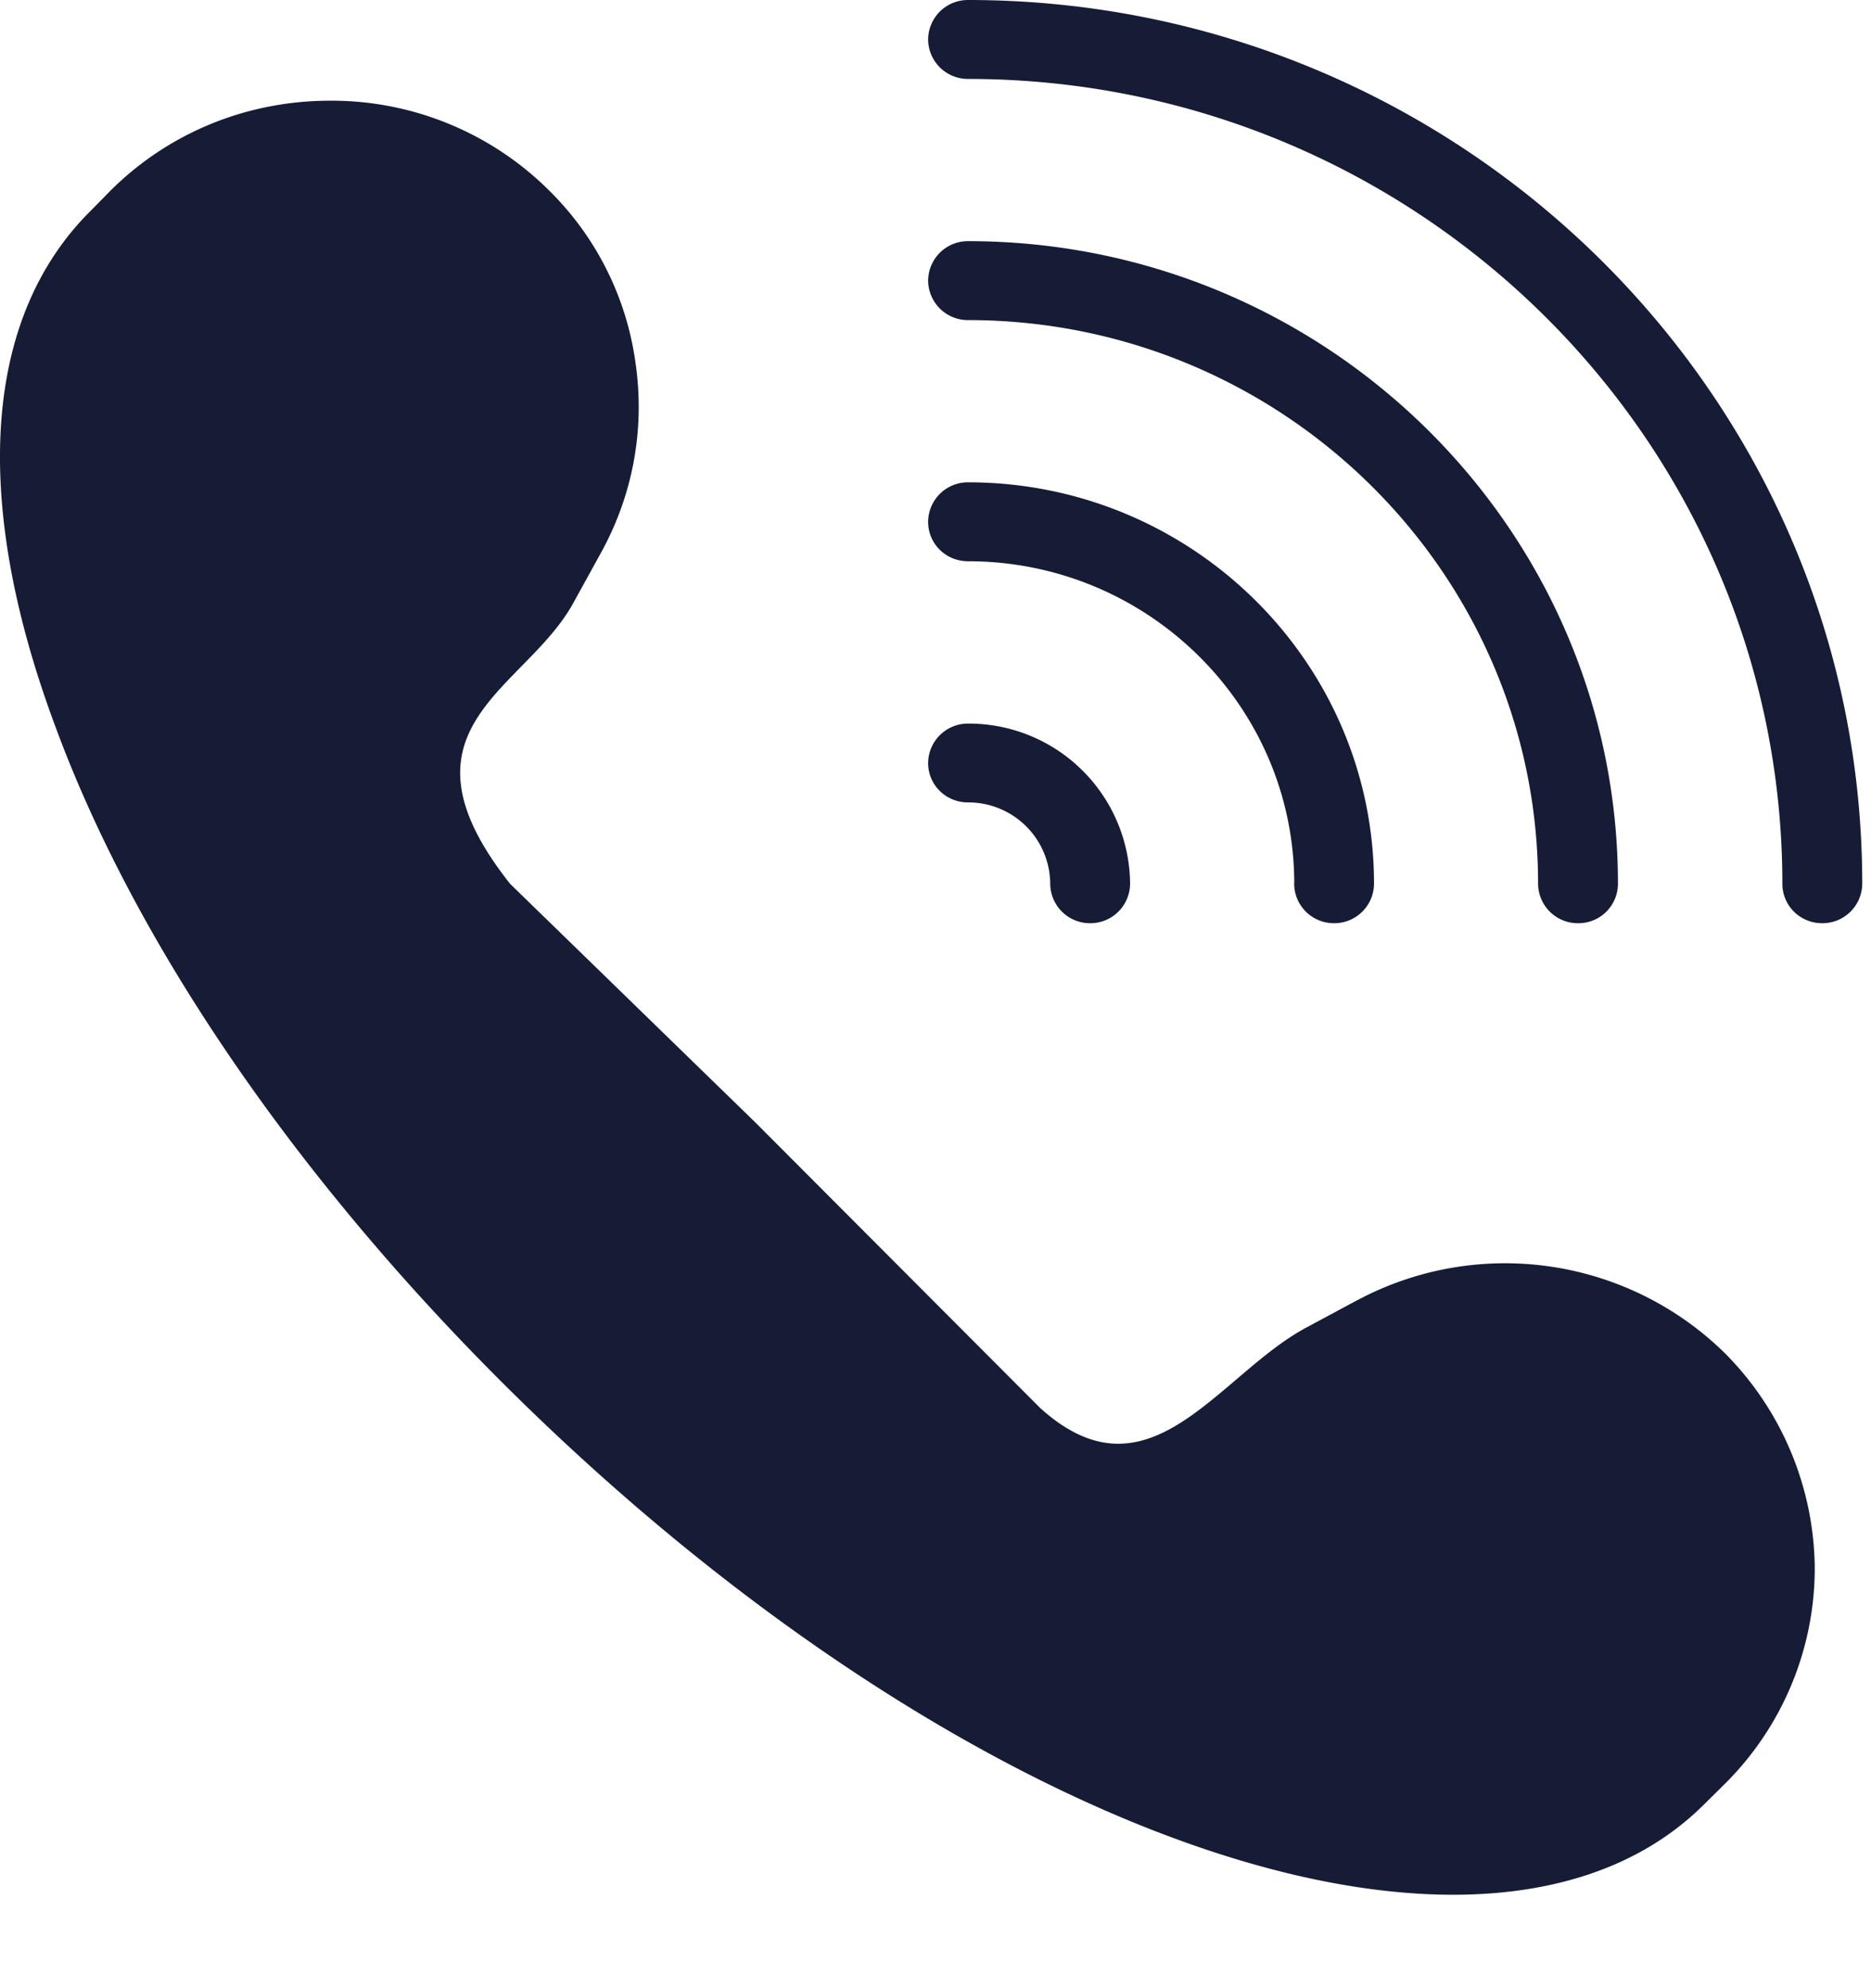 <svg width="16" height="17" fill="none" xmlns="http://www.w3.org/2000/svg"><path d="M7.937 6.524c0 .189.153.337.341.337a.7.7 0 01.703.696.34.34 0 00.342.337.34.34 0 00.341-.337 1.38 1.38 0 00-1.386-1.37.34.34 0 00-.341.337zm5.557 1.37a.338.338 0 00.342-.337c0-3.031-2.492-5.495-5.558-5.495a.34.34 0 00-.341.338.34.34 0 00.341.337c2.69 0 4.875 2.164 4.875 4.82a.34.34 0 00.341.337z" fill="#161C35"/><path d="M11.067 7.557a.34.34 0 00.341.337.34.34 0 00.342-.337c0-1.894-1.557-3.433-3.472-3.433a.34.34 0 00-.341.338c0 .189.153.337.341.337 1.54 0 2.79 1.239 2.79 2.758zM8.278 0a.34.34 0 00-.341.338.34.34 0 00.341.337c3.84 0 6.964 3.088 6.964 6.882 0 .185.15.337.341.337a.34.34 0 00.342-.337C15.925 3.389 12.494 0 8.278 0zm3.335 11.114l-.447.24c-.754.408-1.341 1.527-2.272.684L6.462 9.6l-2.1-2.043c-1.055-1.334.127-1.65.54-2.4l.242-.439c.273-.5.372-1.06.29-1.62a2.557 2.557 0 00-.744-1.475A2.636 2.636 0 002.823.861c-.707 0-1.373.27-1.871.762L.778 1.8c-.922.911-1.028 2.48-.3 4.424.686 1.857 2.068 3.868 3.884 5.664 2.769 2.737 5.852 4.313 8.064 4.313.874 0 1.614-.246 2.14-.766l.178-.176a2.6 2.6 0 00.775-1.85 2.636 2.636 0 00-.775-1.845 2.683 2.683 0 00-3.13-.45z" fill="#161C35"/></svg>